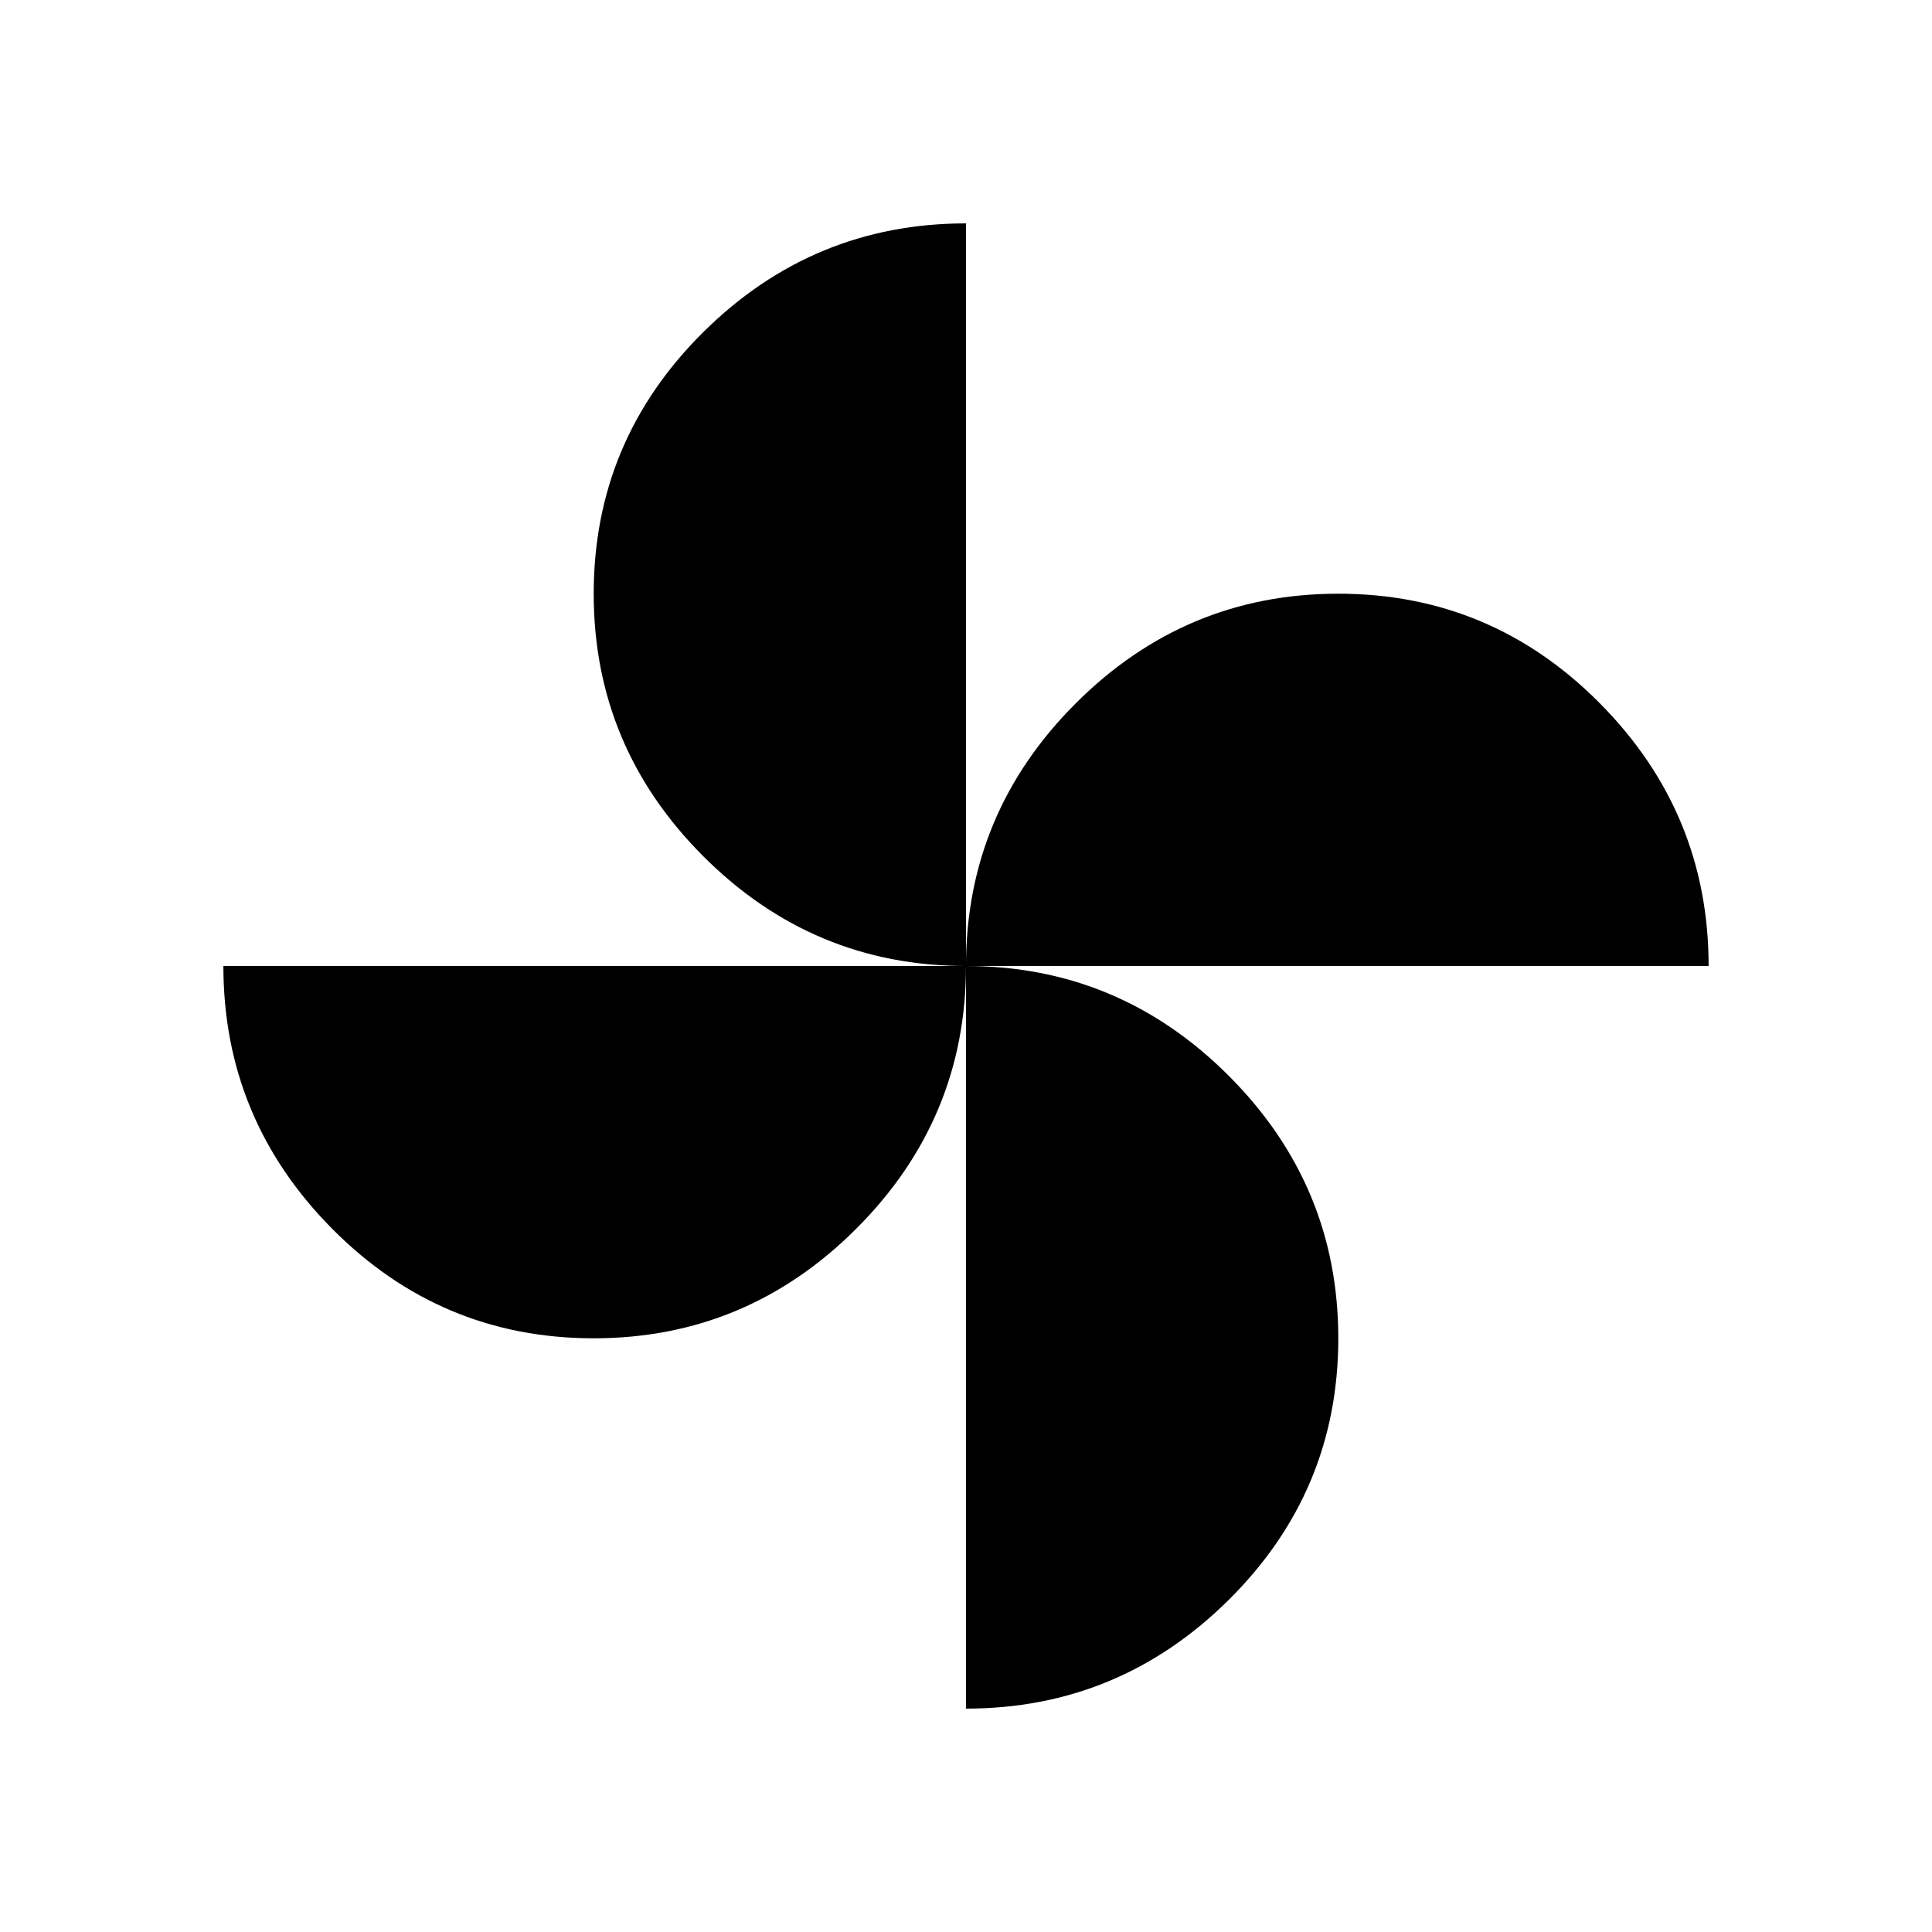 <svg xmlns="http://www.w3.org/2000/svg" height="40" width="40"><path d="M20 20q0-3.167 2.271-5.437 2.271-2.271 5.437-2.271 3.167 0 5.417 2.271 2.25 2.27 2.25 5.437Zm-7.708 7.708q-3.167 0-5.417-2.27-2.25-2.271-2.25-5.438H20q0 3.167-2.271 5.438-2.271 2.27-5.437 2.27ZM20 20q-3.167 0-5.438-2.271-2.27-2.271-2.27-5.437 0-3.167 2.27-5.417 2.271-2.25 5.438-2.25Zm0 15.375V20q3.167 0 5.438 2.271 2.27 2.271 2.27 5.437 0 3.167-2.27 5.417-2.271 2.25-5.438 2.25Z"/></svg>